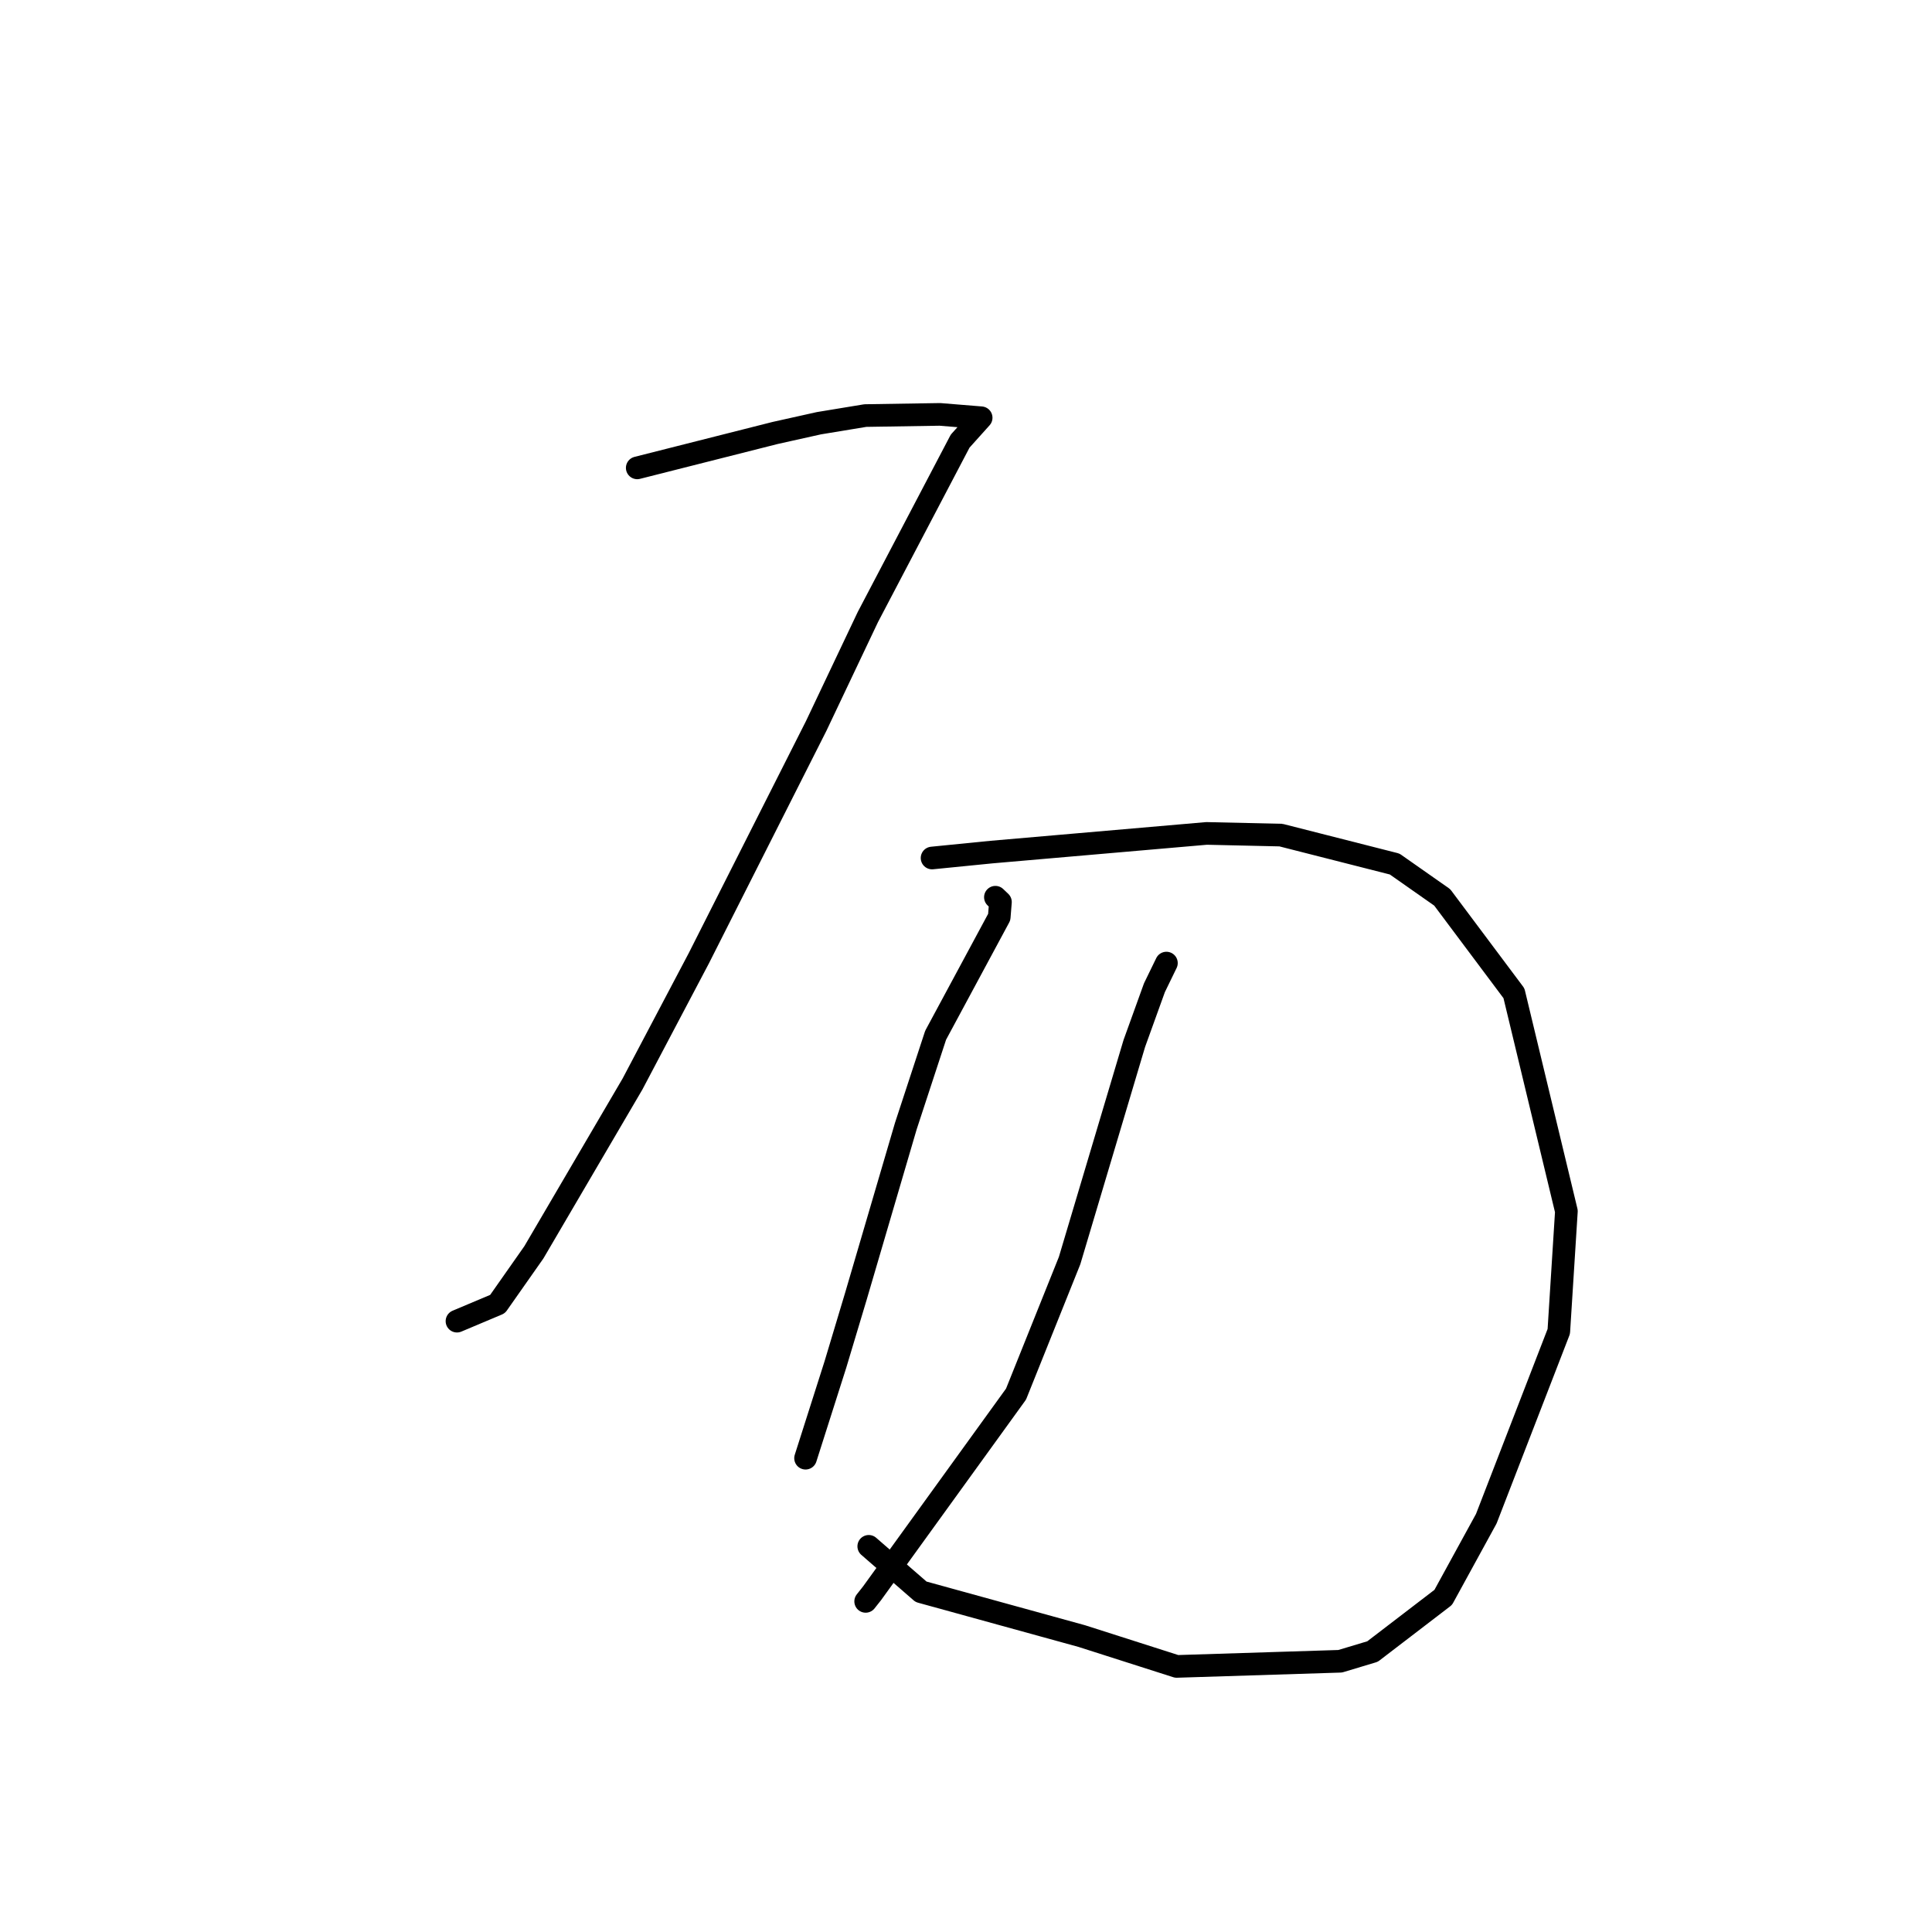 <?xml version="1.0" standalone="no"?>
    <svg width="256" height="256" xmlns="http://www.w3.org/2000/svg" version="1.1">
    <polyline stroke="black" stroke-width="3" stroke-linecap="round" fill="transparent" stroke-linejoin="round" points="84.437 61.995 102.718 57.369 108.517 56.078 114.662 55.065 124.543 54.909 129.977 55.351 130.009 55.354 127.225 58.452 114.997 81.761 108.144 96.203 92.602 126.965 83.813 143.632 70.739 165.944 65.93 172.794 61.04 174.855 60.551 175.061 " />
        <polyline stroke="black" stroke-width="3" stroke-linecap="round" fill="transparent" stroke-linejoin="round" points="123.503 113.69 131.393 112.904 159.883 110.432 169.731 110.655 184.797 114.488 191.101 118.91 200.606 131.612 207.555 160.492 206.549 176.418 196.941 201.24 191.235 211.661 181.868 218.837 177.579 220.126 155.915 220.809 143.336 216.788 122.043 210.921 115.114 204.897 " />
        <polyline stroke="black" stroke-width="3" stroke-linecap="round" fill="transparent" stroke-linejoin="round" points="131.895 118.886 132.564 119.522 132.404 121.52 123.976 137.174 120.025 149.221 113.406 171.776 110.696 180.803 106.887 192.759 106.741 193.218 " />
        <polyline stroke="black" stroke-width="3" stroke-linecap="round" fill="transparent" stroke-linejoin="round" points="154.556 127.613 152.967 130.88 150.302 138.266 141.727 167.034 134.629 184.727 115.549 211.124 114.705 212.191 " />
        </svg>